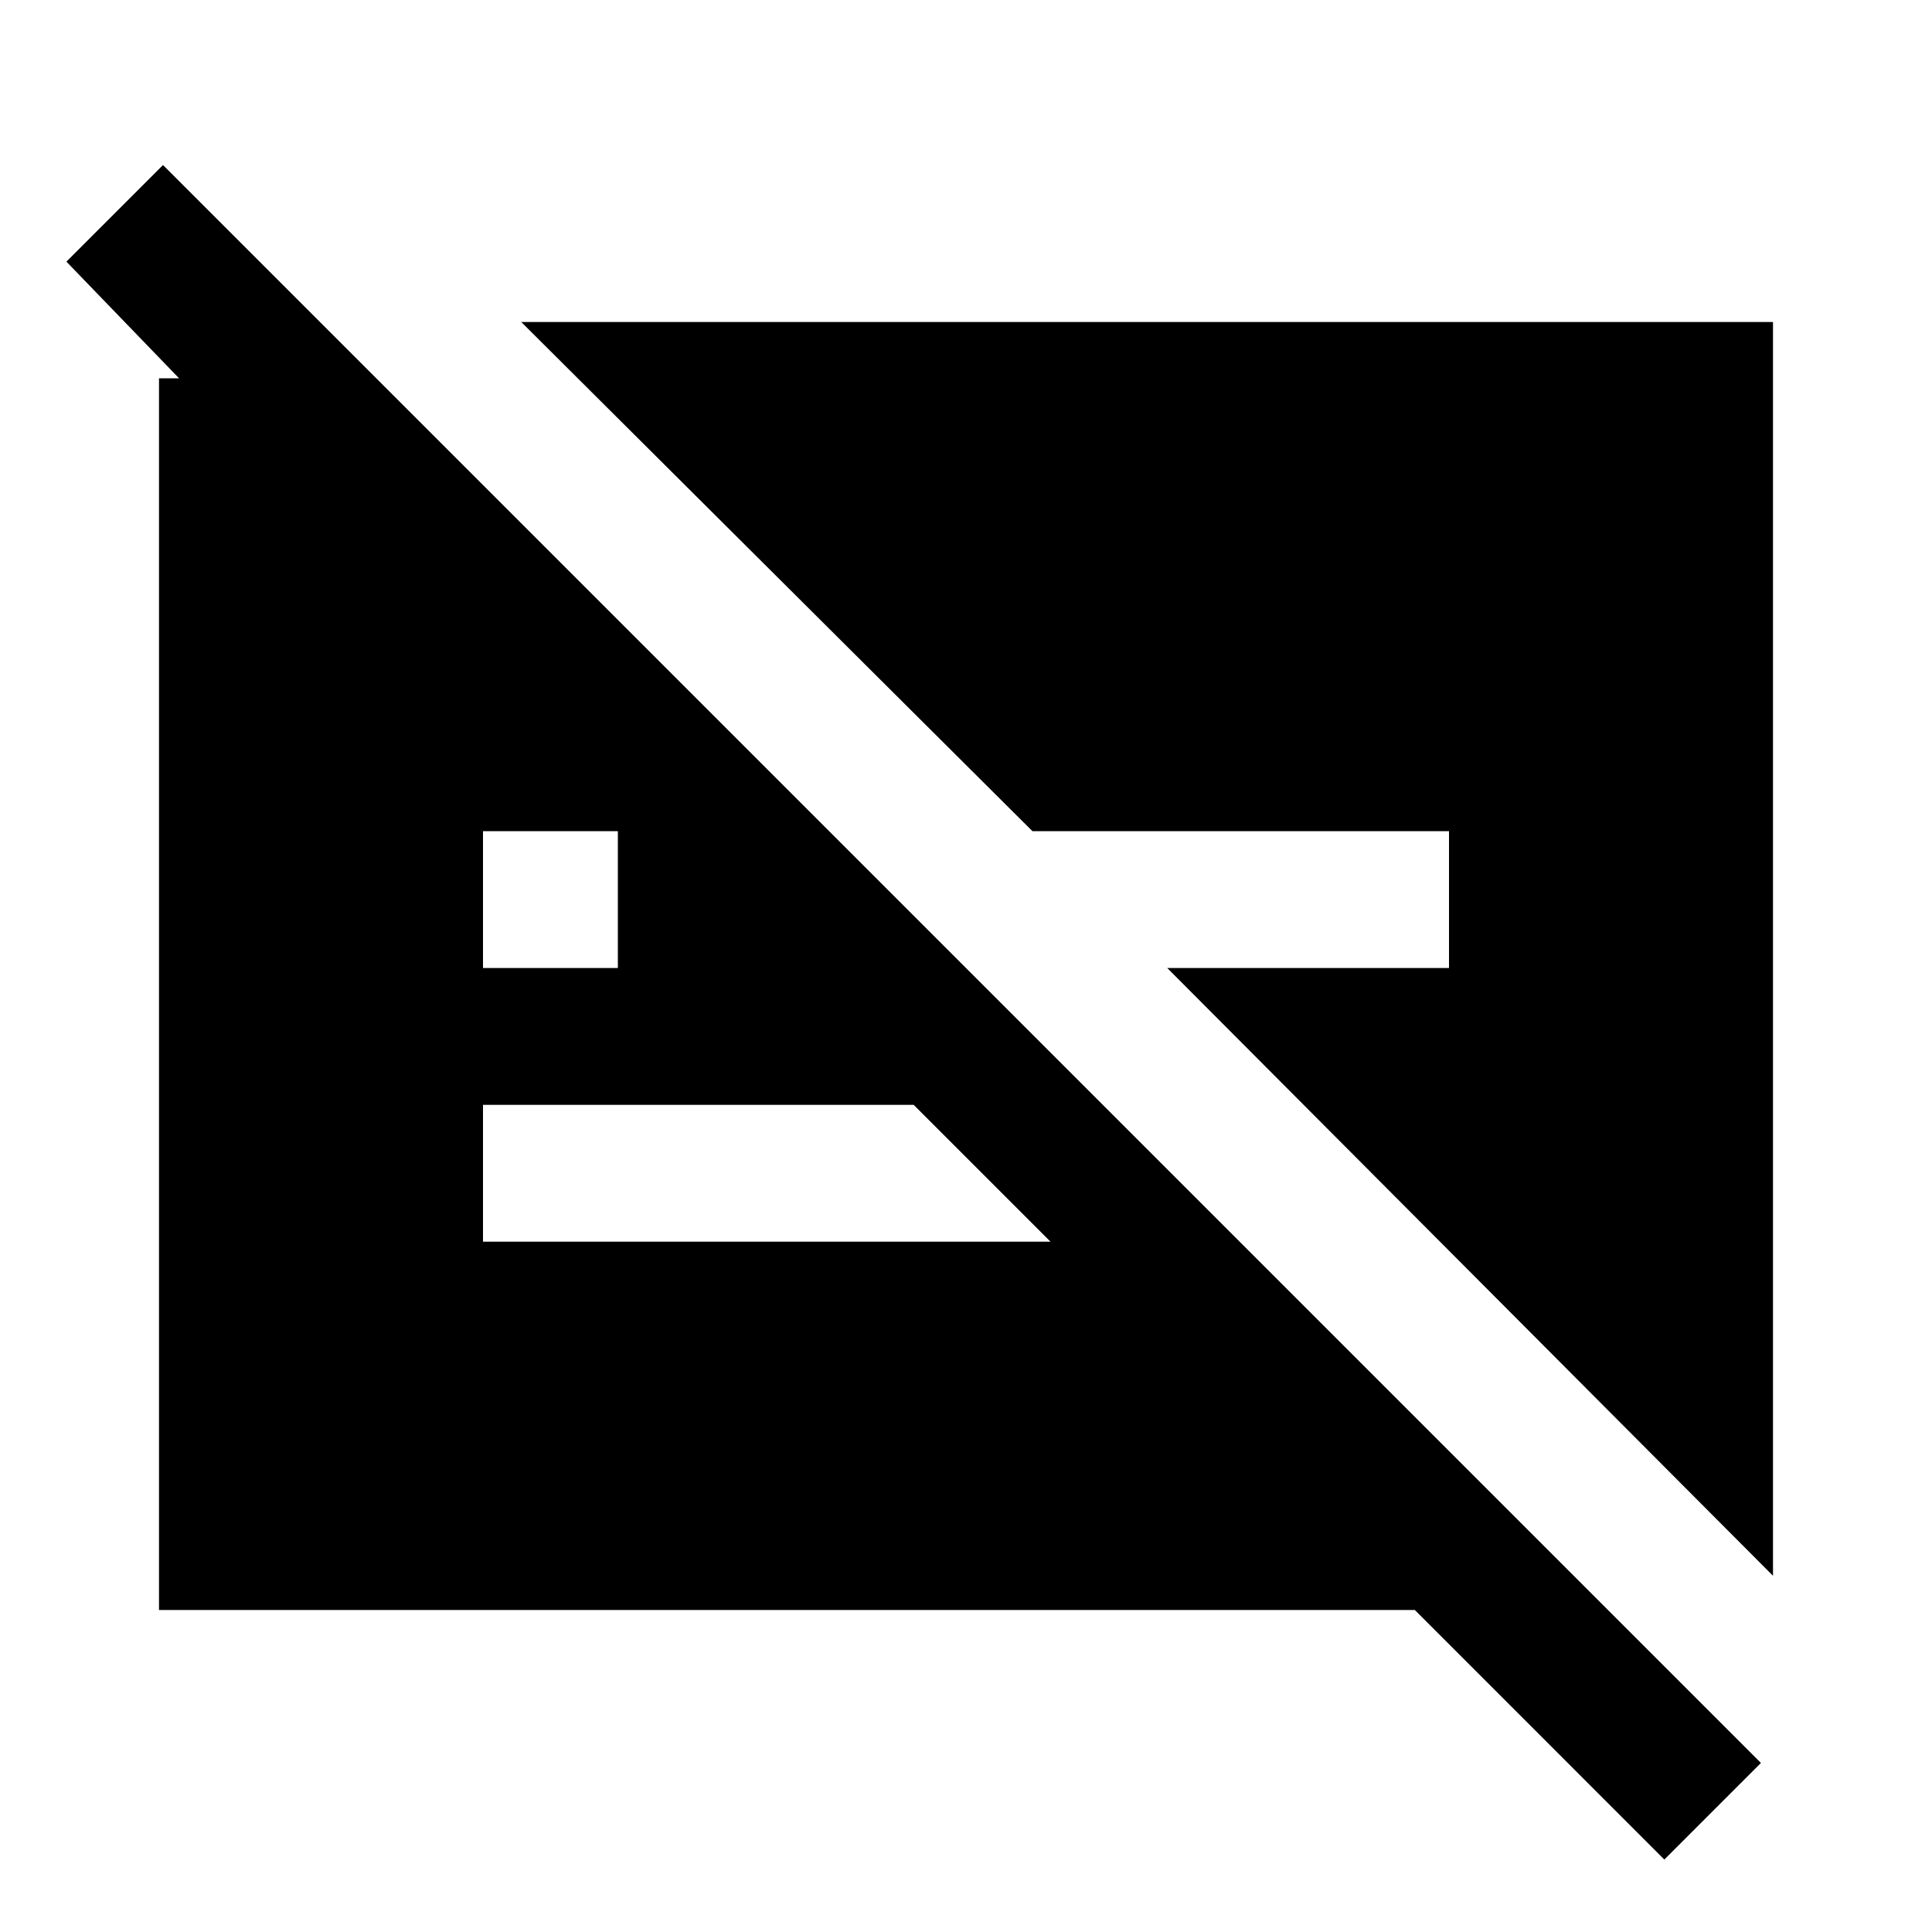 <svg xmlns="http://www.w3.org/2000/svg" height="40" width="40"><path d="M34.458 38.5 29.292 33.333H3.292V7.833H3.708L1.375 5.417L3.375 3.417L36.458 36.5ZM10 20.042H12.792V17.208H10ZM36.708 6.667V32.625L24.167 20.042H30V17.208H21.375L10.792 6.667ZM18.917 22.875H10V25.708H21.75Z"/></svg>